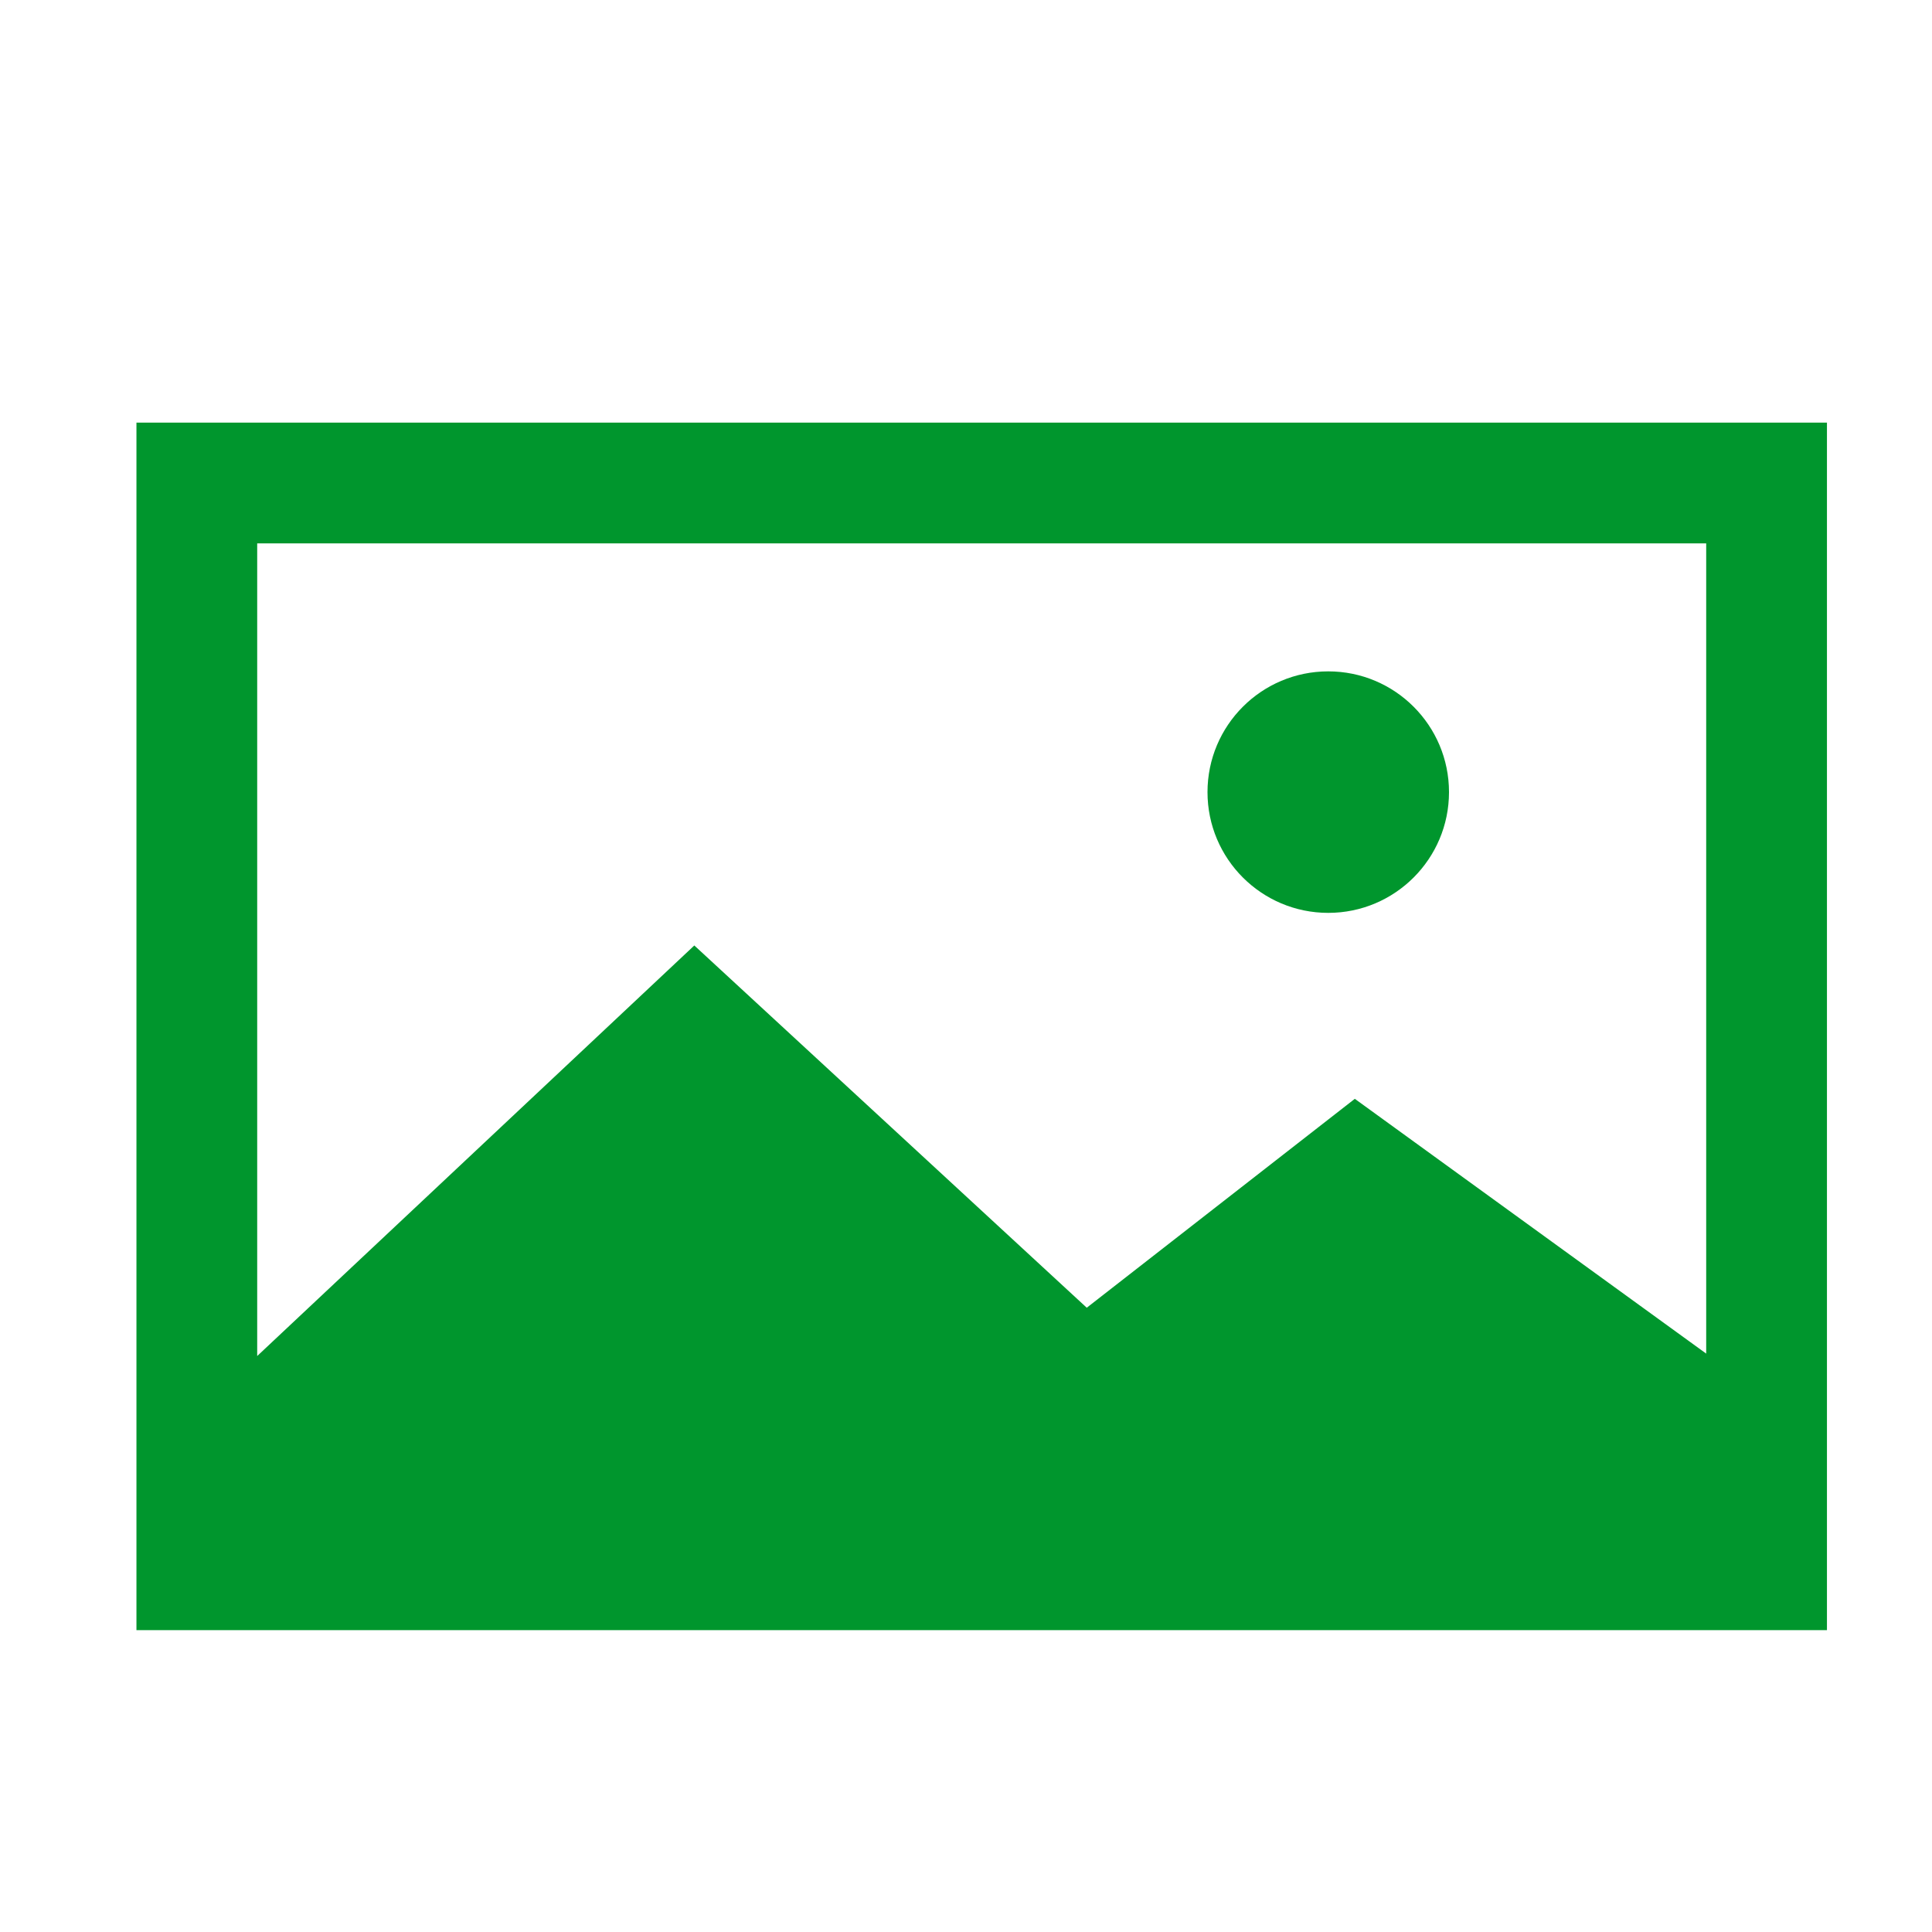 <svg width="16" height="16" id="icons" xmlns="http://www.w3.org/2000/svg" viewBox="0 0 16 16"><defs><style>.cls-1{fill:#00962d}</style></defs><g id="picture"><path class="cls-1" d="M1.13 3.5v10h14v-10zm13 1v6.71L11.22 9.1 9 10.83l-3.25-3-3.62 3.4V4.5z"/><circle class="cls-1" cx="11" cy="6.56" r="1"/></g></svg>